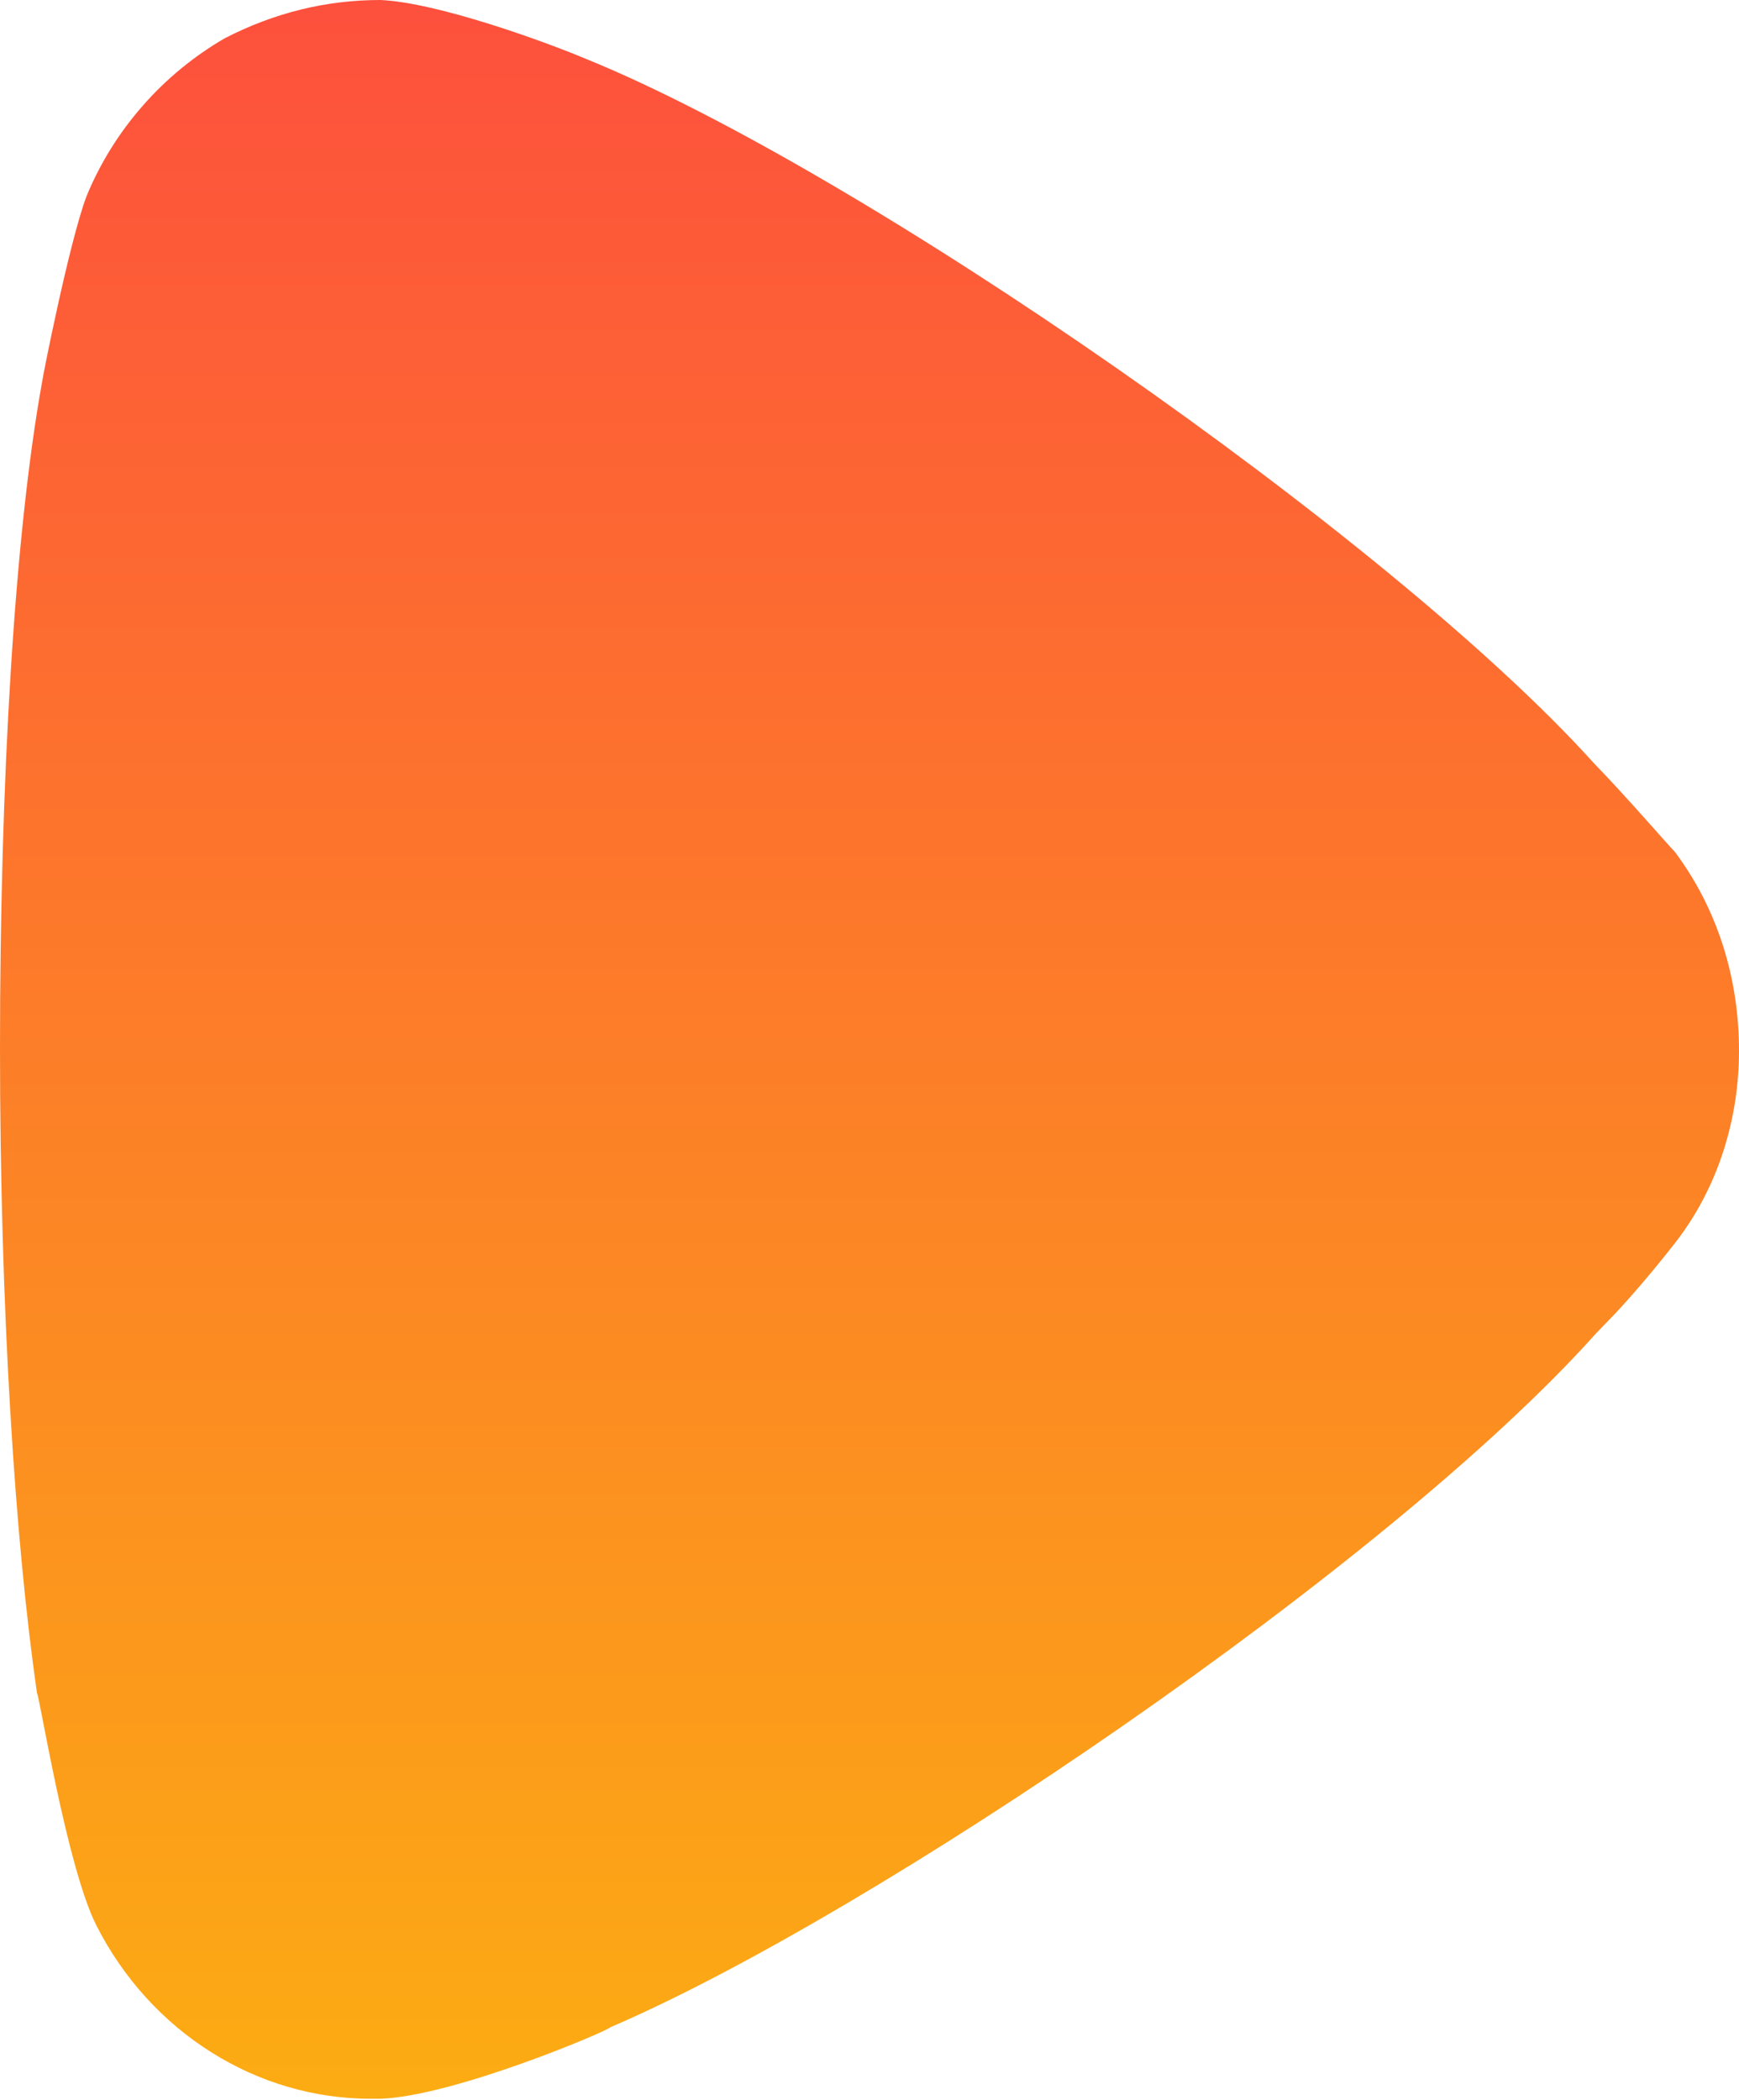 <svg width="53" height="64" viewBox="0 0 53 64" fill="none" xmlns="http://www.w3.org/2000/svg">
<path d="M51.193 37.695C50.967 38.006 49.913 39.328 49.085 40.182L48.633 40.649C42.31 47.721 26.575 58.37 18.595 61.789C18.595 61.867 13.852 63.888 11.594 63.965H11.293C7.83 63.965 4.592 61.945 2.936 58.68C2.033 56.893 1.205 51.685 1.129 51.608C0.452 46.944 0 39.802 0 31.944C0 23.705 0.452 16.244 1.28 11.658C1.28 11.581 2.108 7.384 2.635 5.985C3.463 3.964 4.969 2.254 6.851 1.166C8.357 0.389 9.938 0 11.594 0C13.325 0.078 16.562 1.251 17.842 1.788C26.274 5.207 42.385 16.399 48.558 23.239C49.612 24.327 50.742 25.648 51.043 25.959C52.322 27.669 53 29.768 53 32.029C53 34.042 52.398 36.063 51.193 37.695" fill="url(#paint0_linear_20_110)"/>
<defs>
<linearGradient id="paint0_linear_20_110" x1="26.5" y1="0" x2="26.5" y2="63.965" gradientUnits="userSpaceOnUse">
<stop stop-color="#FD503D"/>
<stop offset="1" stop-color="#FCAC13"/>
</linearGradient>
</defs>
</svg>
